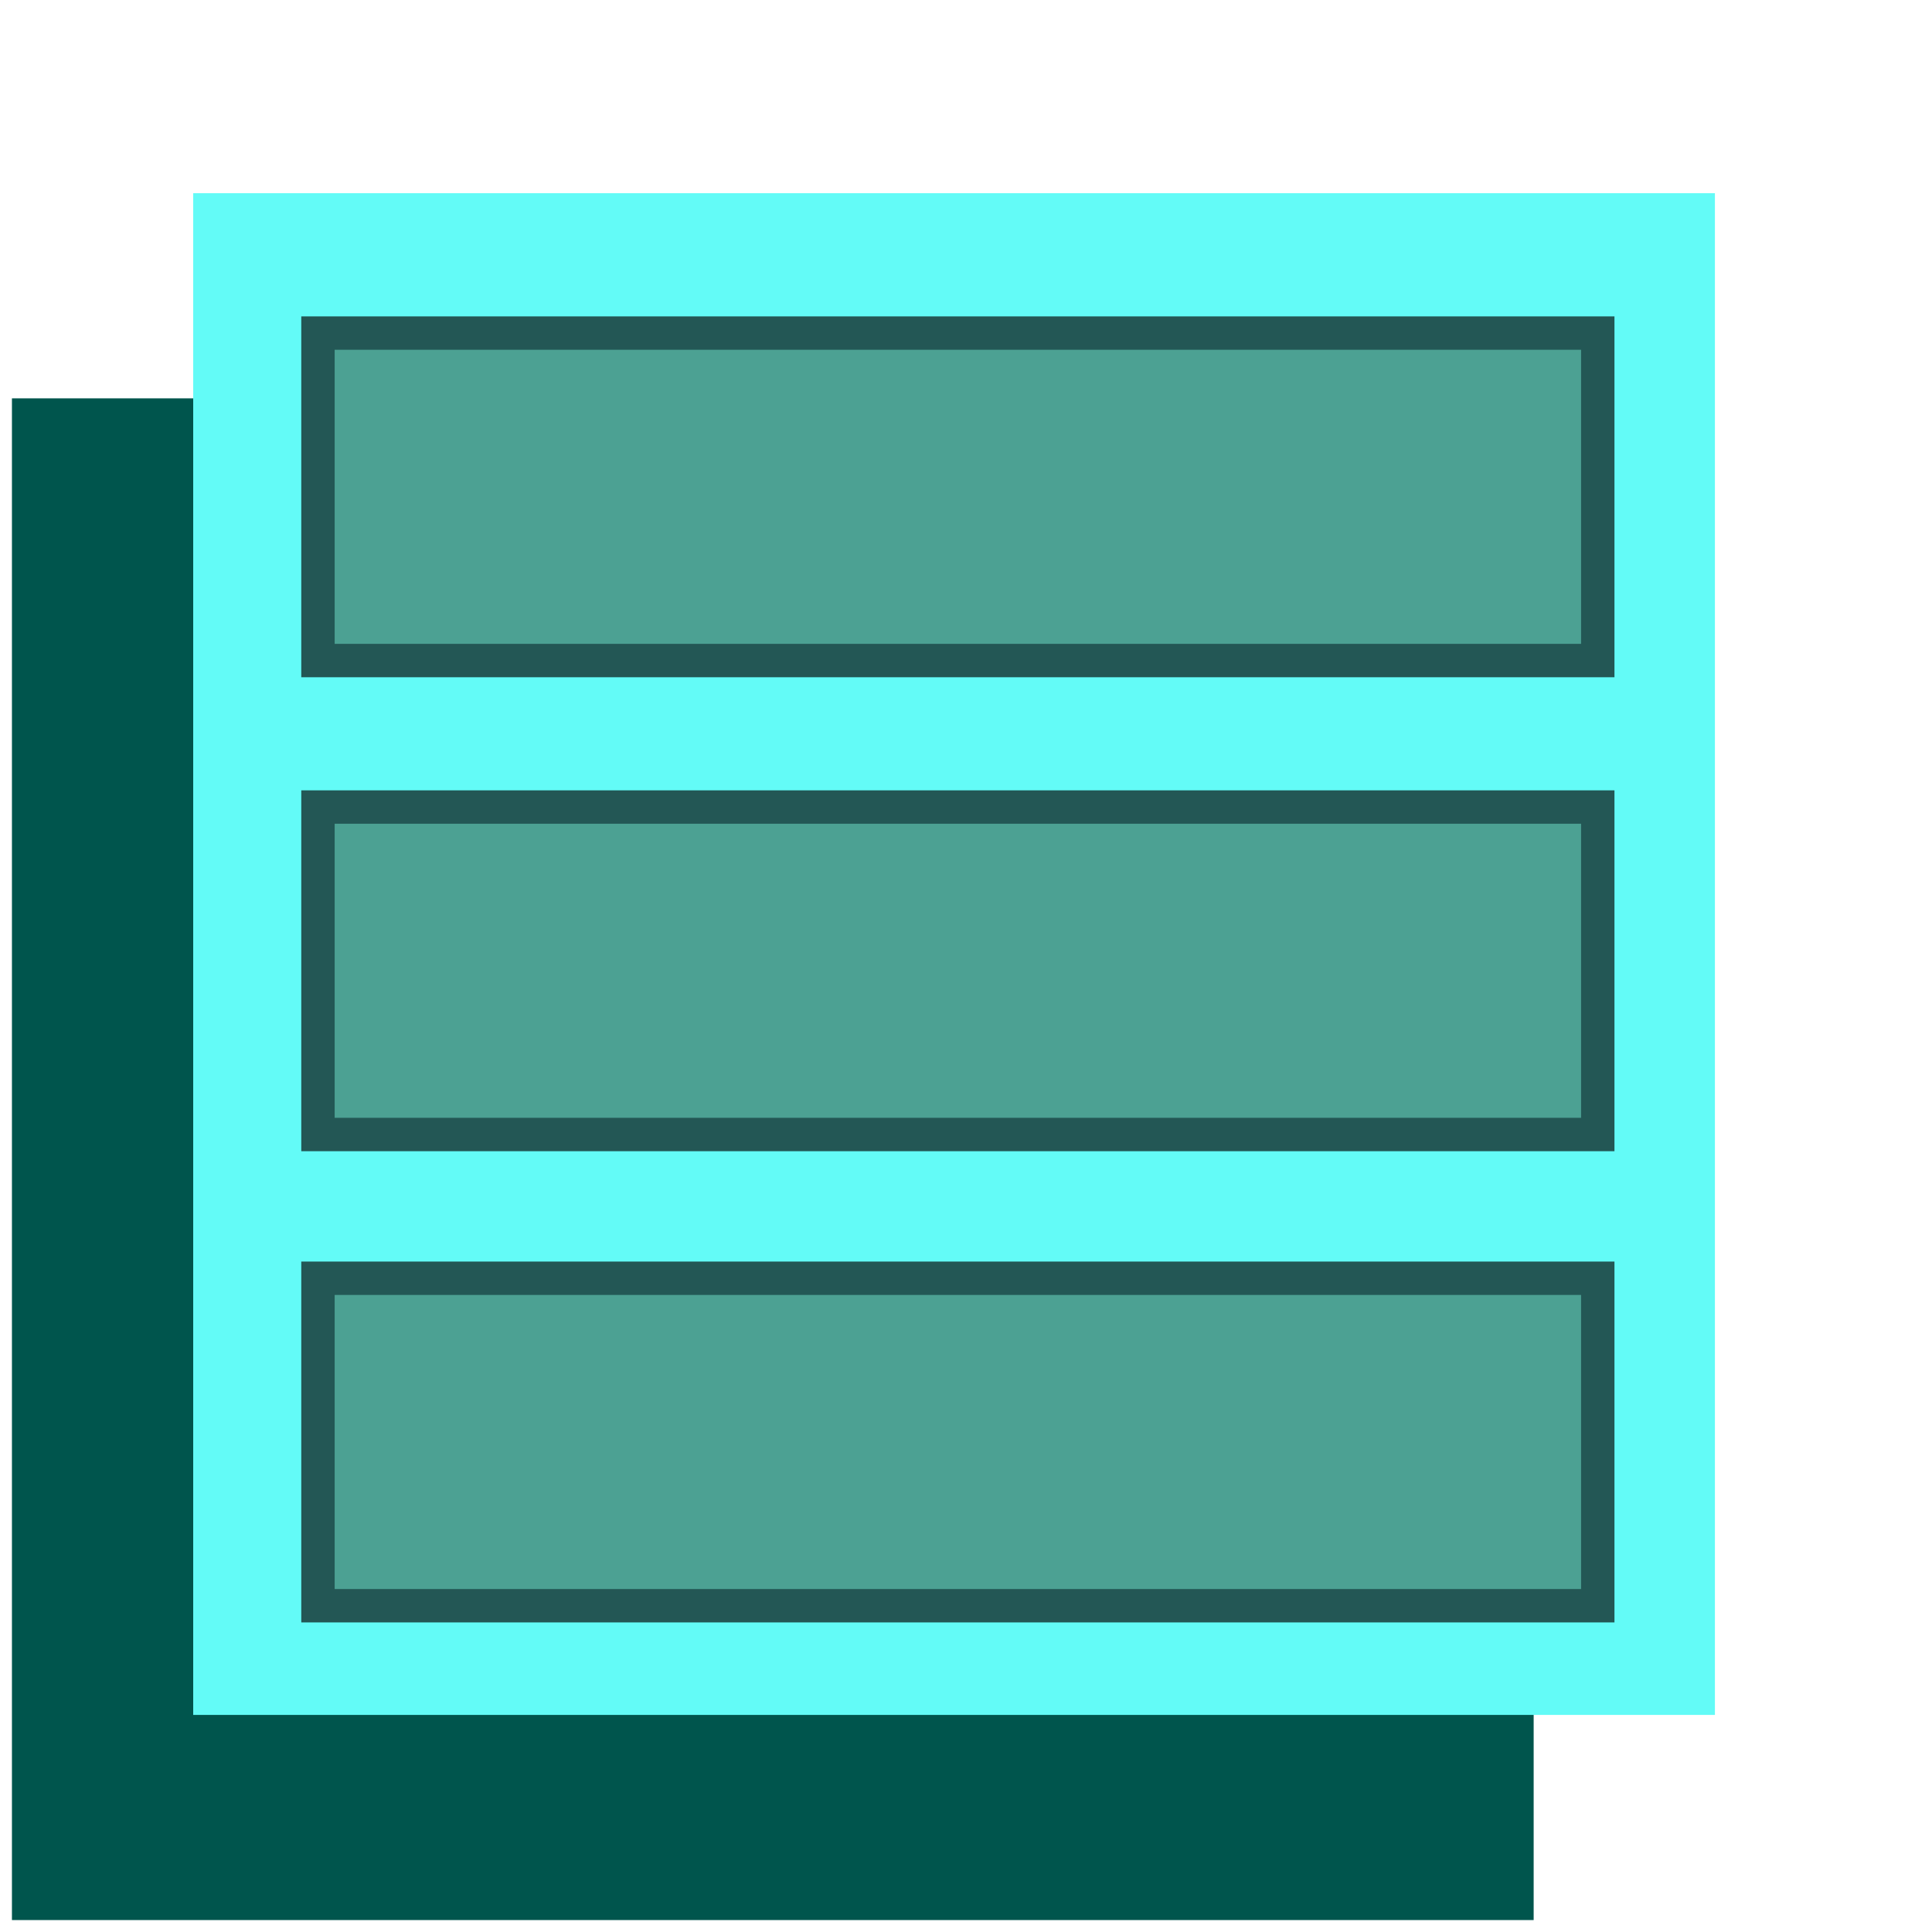 <?xml version="1.0" encoding="UTF-8"?>
<!-- Created with Inkscape (http://www.inkscape.org/) -->
<svg width="50mm" height="50mm" version="1.1" viewBox="0 0 50 50" xmlns="http://www.w3.org/2000/svg">
 <g>
  <rect x=".309" y="10.309" width="39.382" height="39.382" fill="#00554d"/>
  <rect x="5" y="5" width="39.382" height="39.382" fill="#63fbf7"/>
  <g fill="#4ca193" stroke="#235755" stroke-width=".864">
   <rect x="8.229" y="8.62" width="33.121" height="8.475"/>
   <rect x="8.229" y="33.081" width="33.121" height="8.475"/>
   <rect x="8.229" y="20.886" width="33.121" height="8.475"/>
  </g>
 </g>
</svg>
